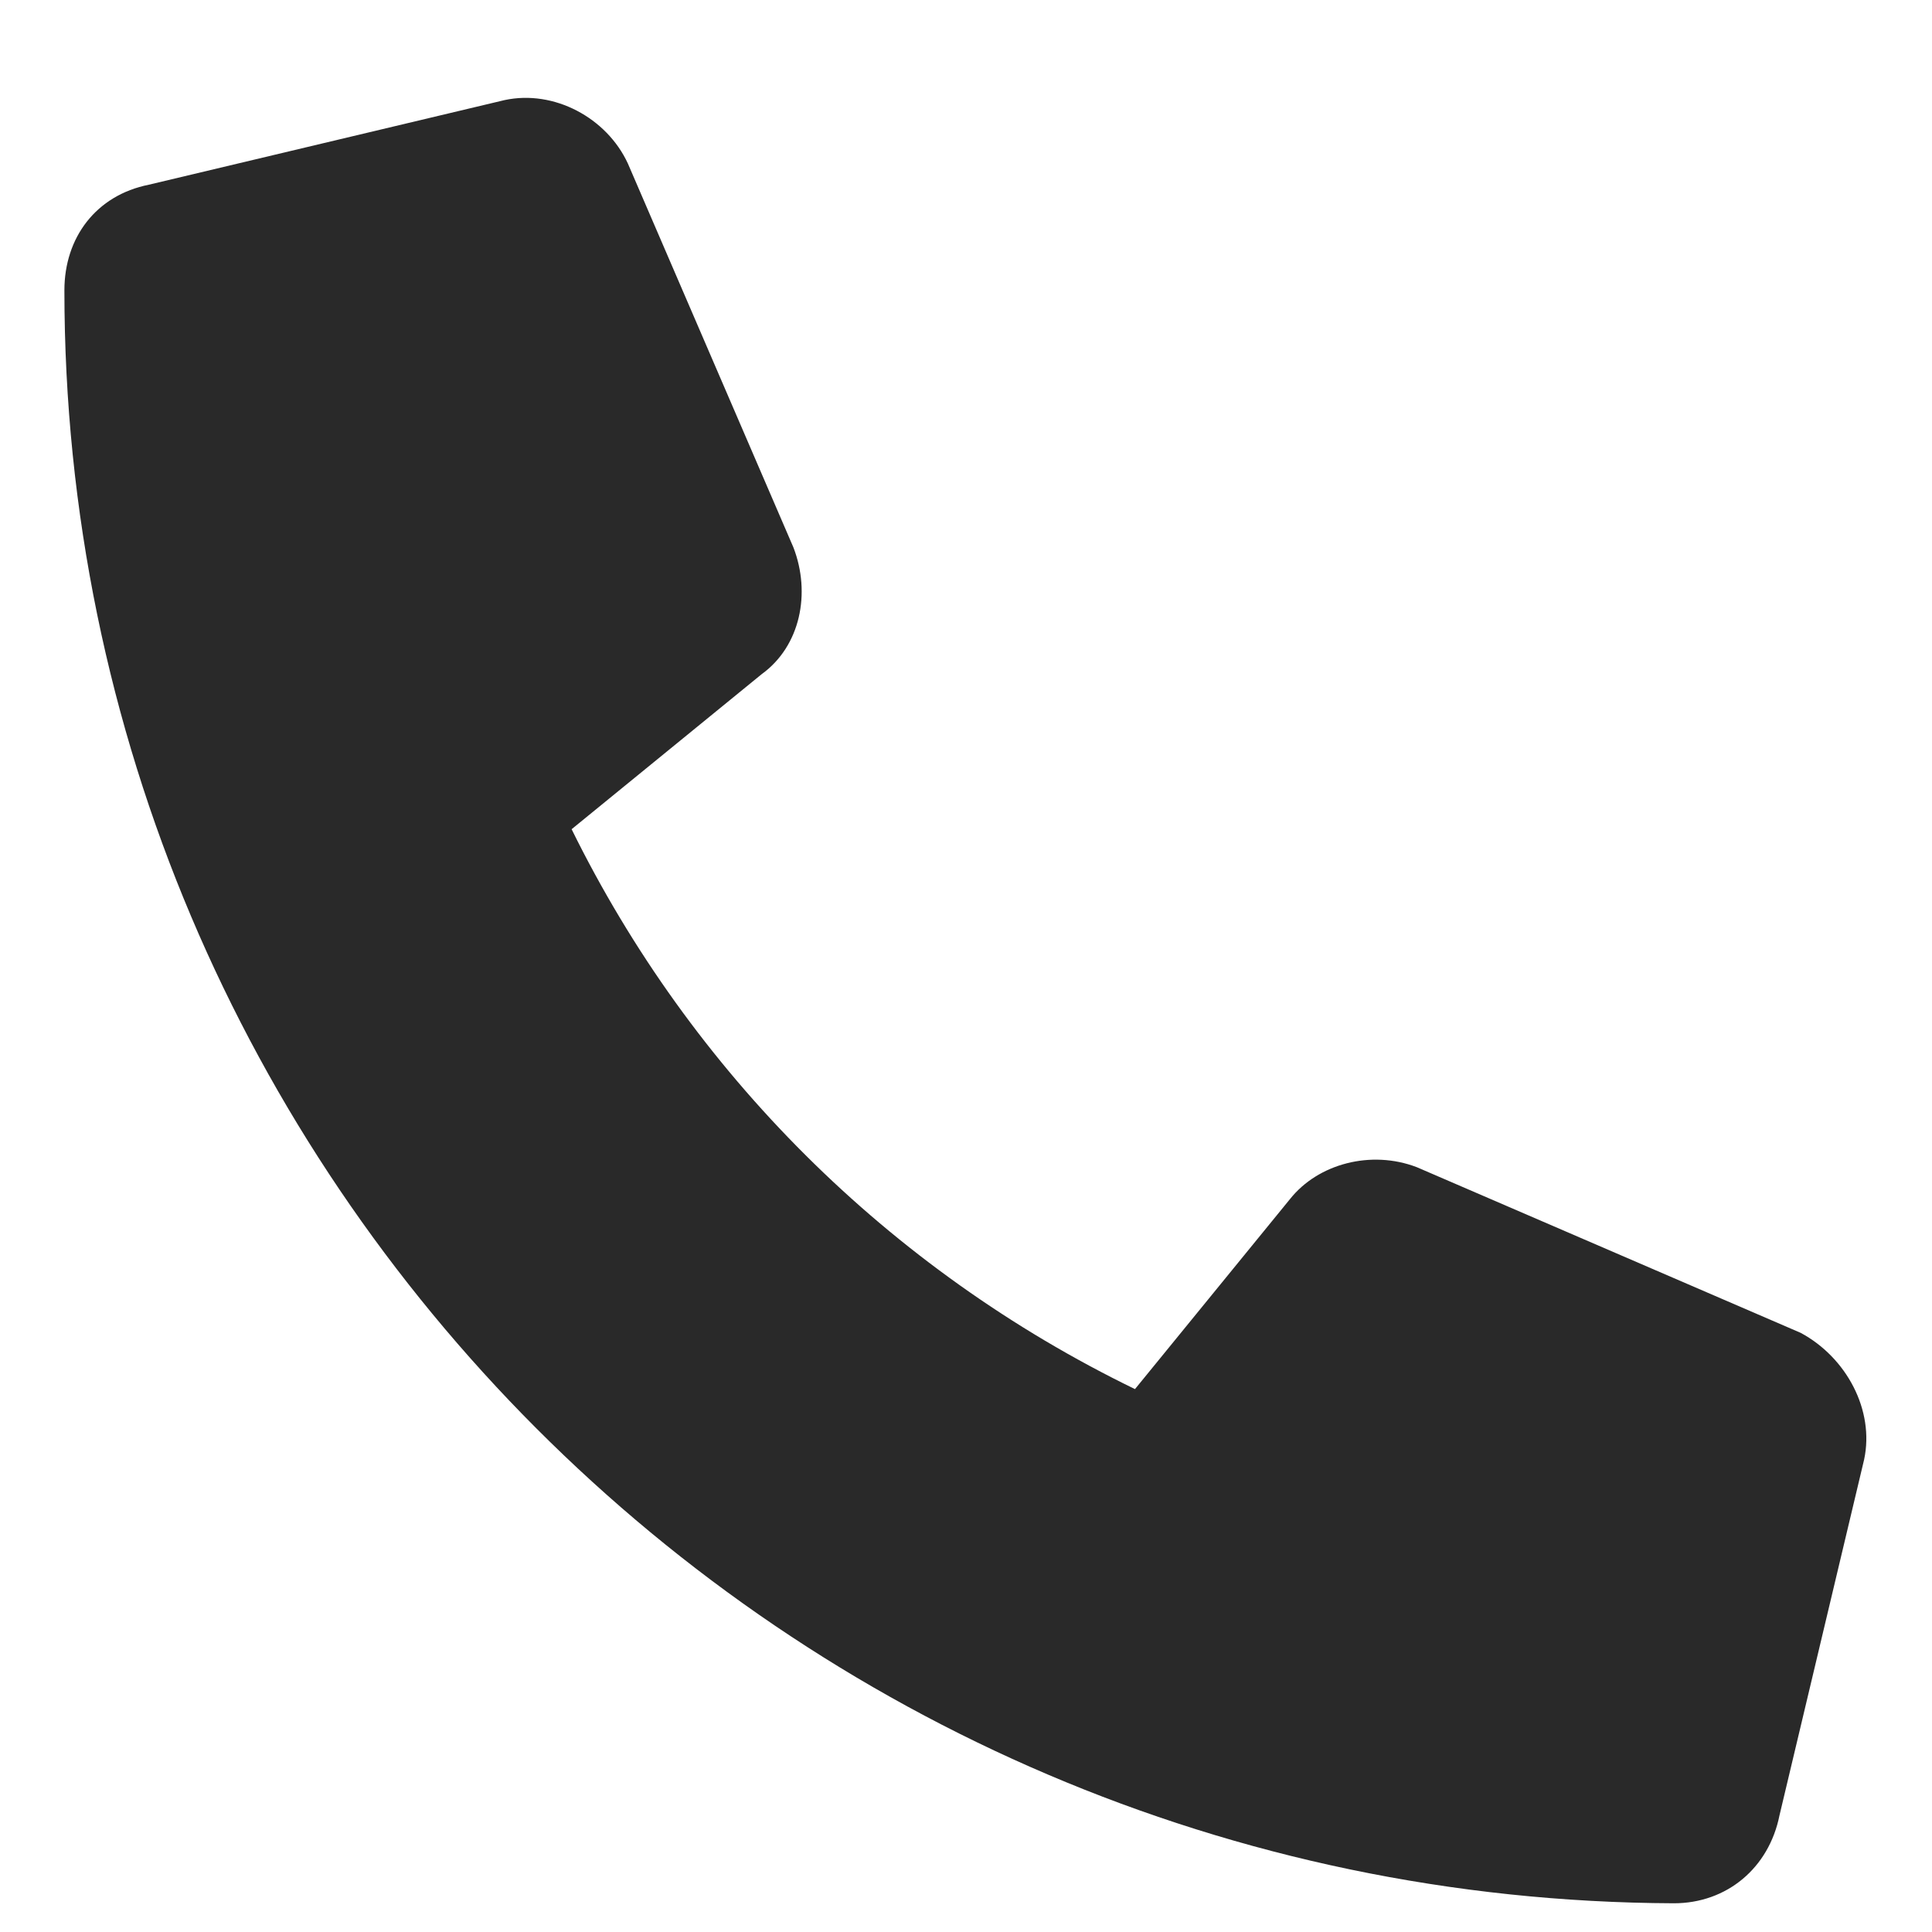 <svg width="15" height="15" viewBox="0 0 15 15" fill="none" xmlns="http://www.w3.org/2000/svg">
<path d="M14.473 11.332L13.816 14.094C13.734 14.504 13.406 14.777 12.996 14.777C6.105 14.75 0.5 9.145 0.5 2.254C0.5 1.844 0.746 1.516 1.156 1.434L3.918 0.777C4.301 0.695 4.711 0.914 4.875 1.27L6.16 4.25C6.297 4.605 6.215 5.016 5.914 5.234L4.438 6.438C5.367 8.324 6.898 9.855 8.812 10.785L10.016 9.309C10.234 9.035 10.645 8.926 11 9.062L13.98 10.348C14.336 10.539 14.555 10.949 14.473 11.332Z" fill="#292929"/>
</svg>
